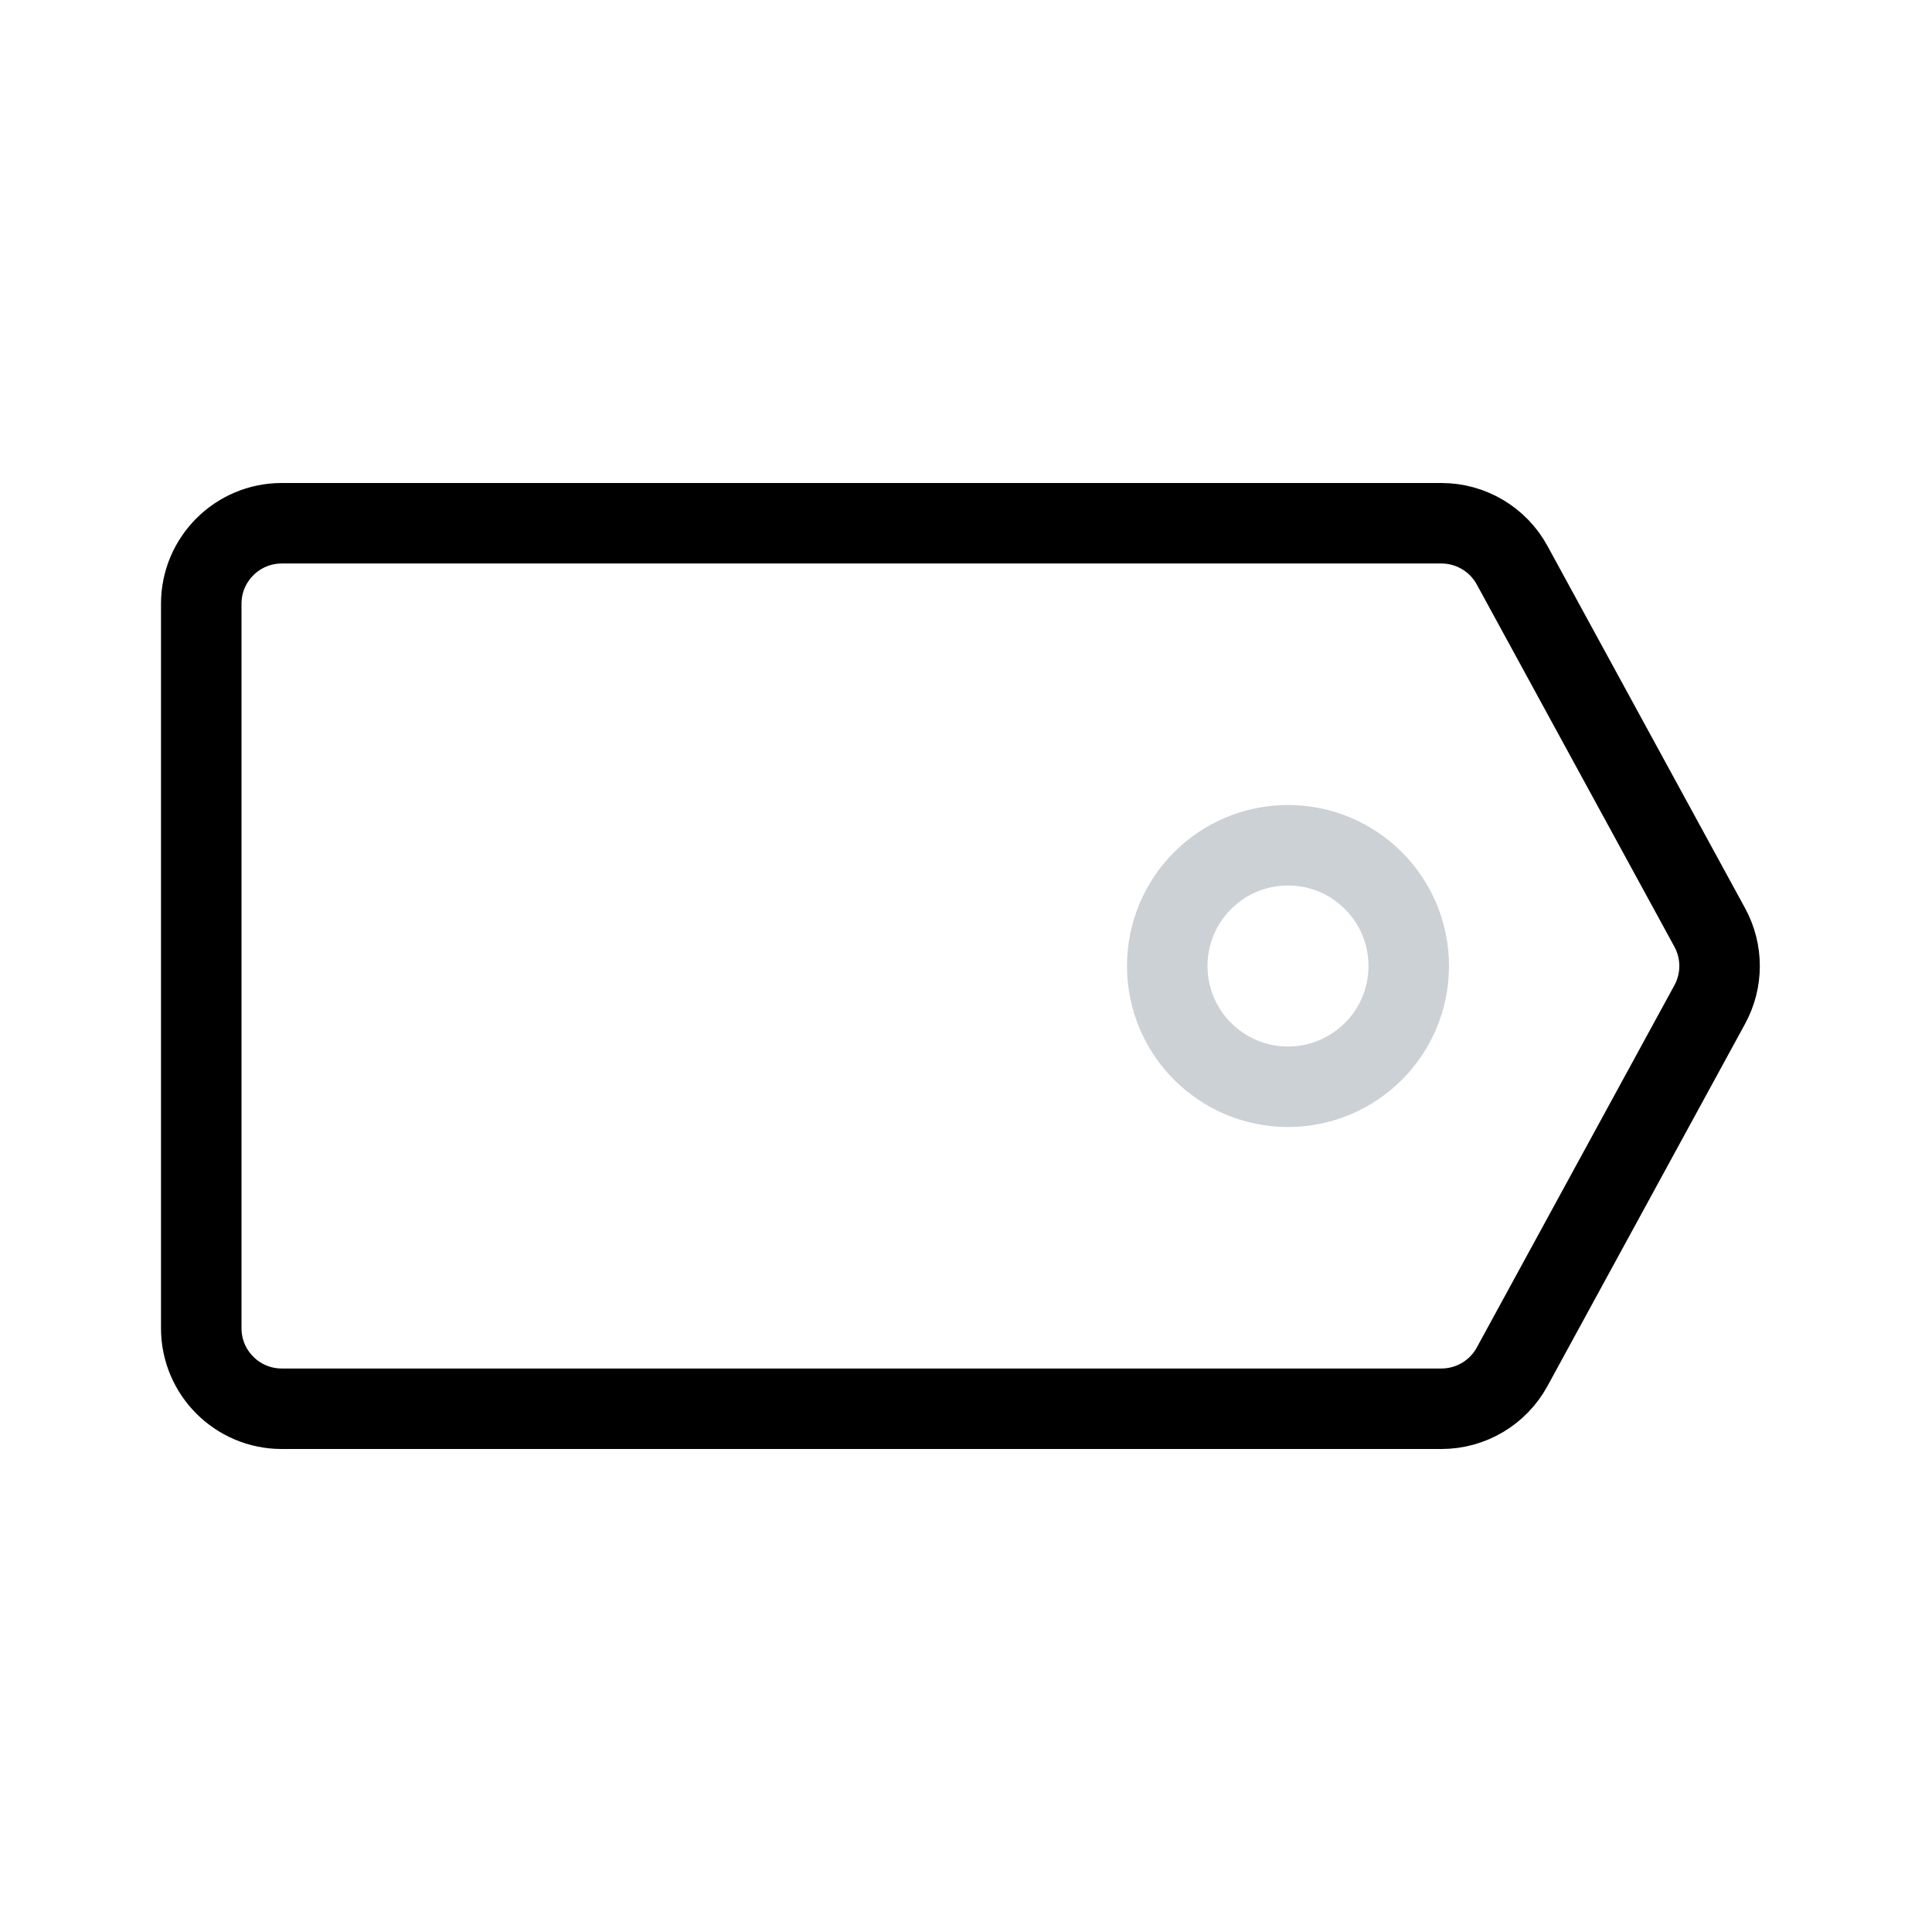 <svg width="24" height="24" viewBox="0 0 24 24" fill="none" xmlns="http://www.w3.org/2000/svg">
<path d="M2.5 7.5C2.5 6.948 2.948 6.5 3.5 6.5H17.906C18.272 6.5 18.609 6.7 18.784 7.021L21.239 11.521C21.402 11.82 21.402 12.18 21.239 12.479L18.784 16.979C18.609 17.3 18.272 17.5 17.906 17.5H3.5C2.948 17.5 2.5 17.052 2.5 16.5V7.5Z" stroke="currentColor" stroke-linecap="round"/>
<circle cx="16" cy="12" r="1.5" stroke="#2A4157" stroke-opacity="0.24" stroke-linecap="round"/>
</svg>
